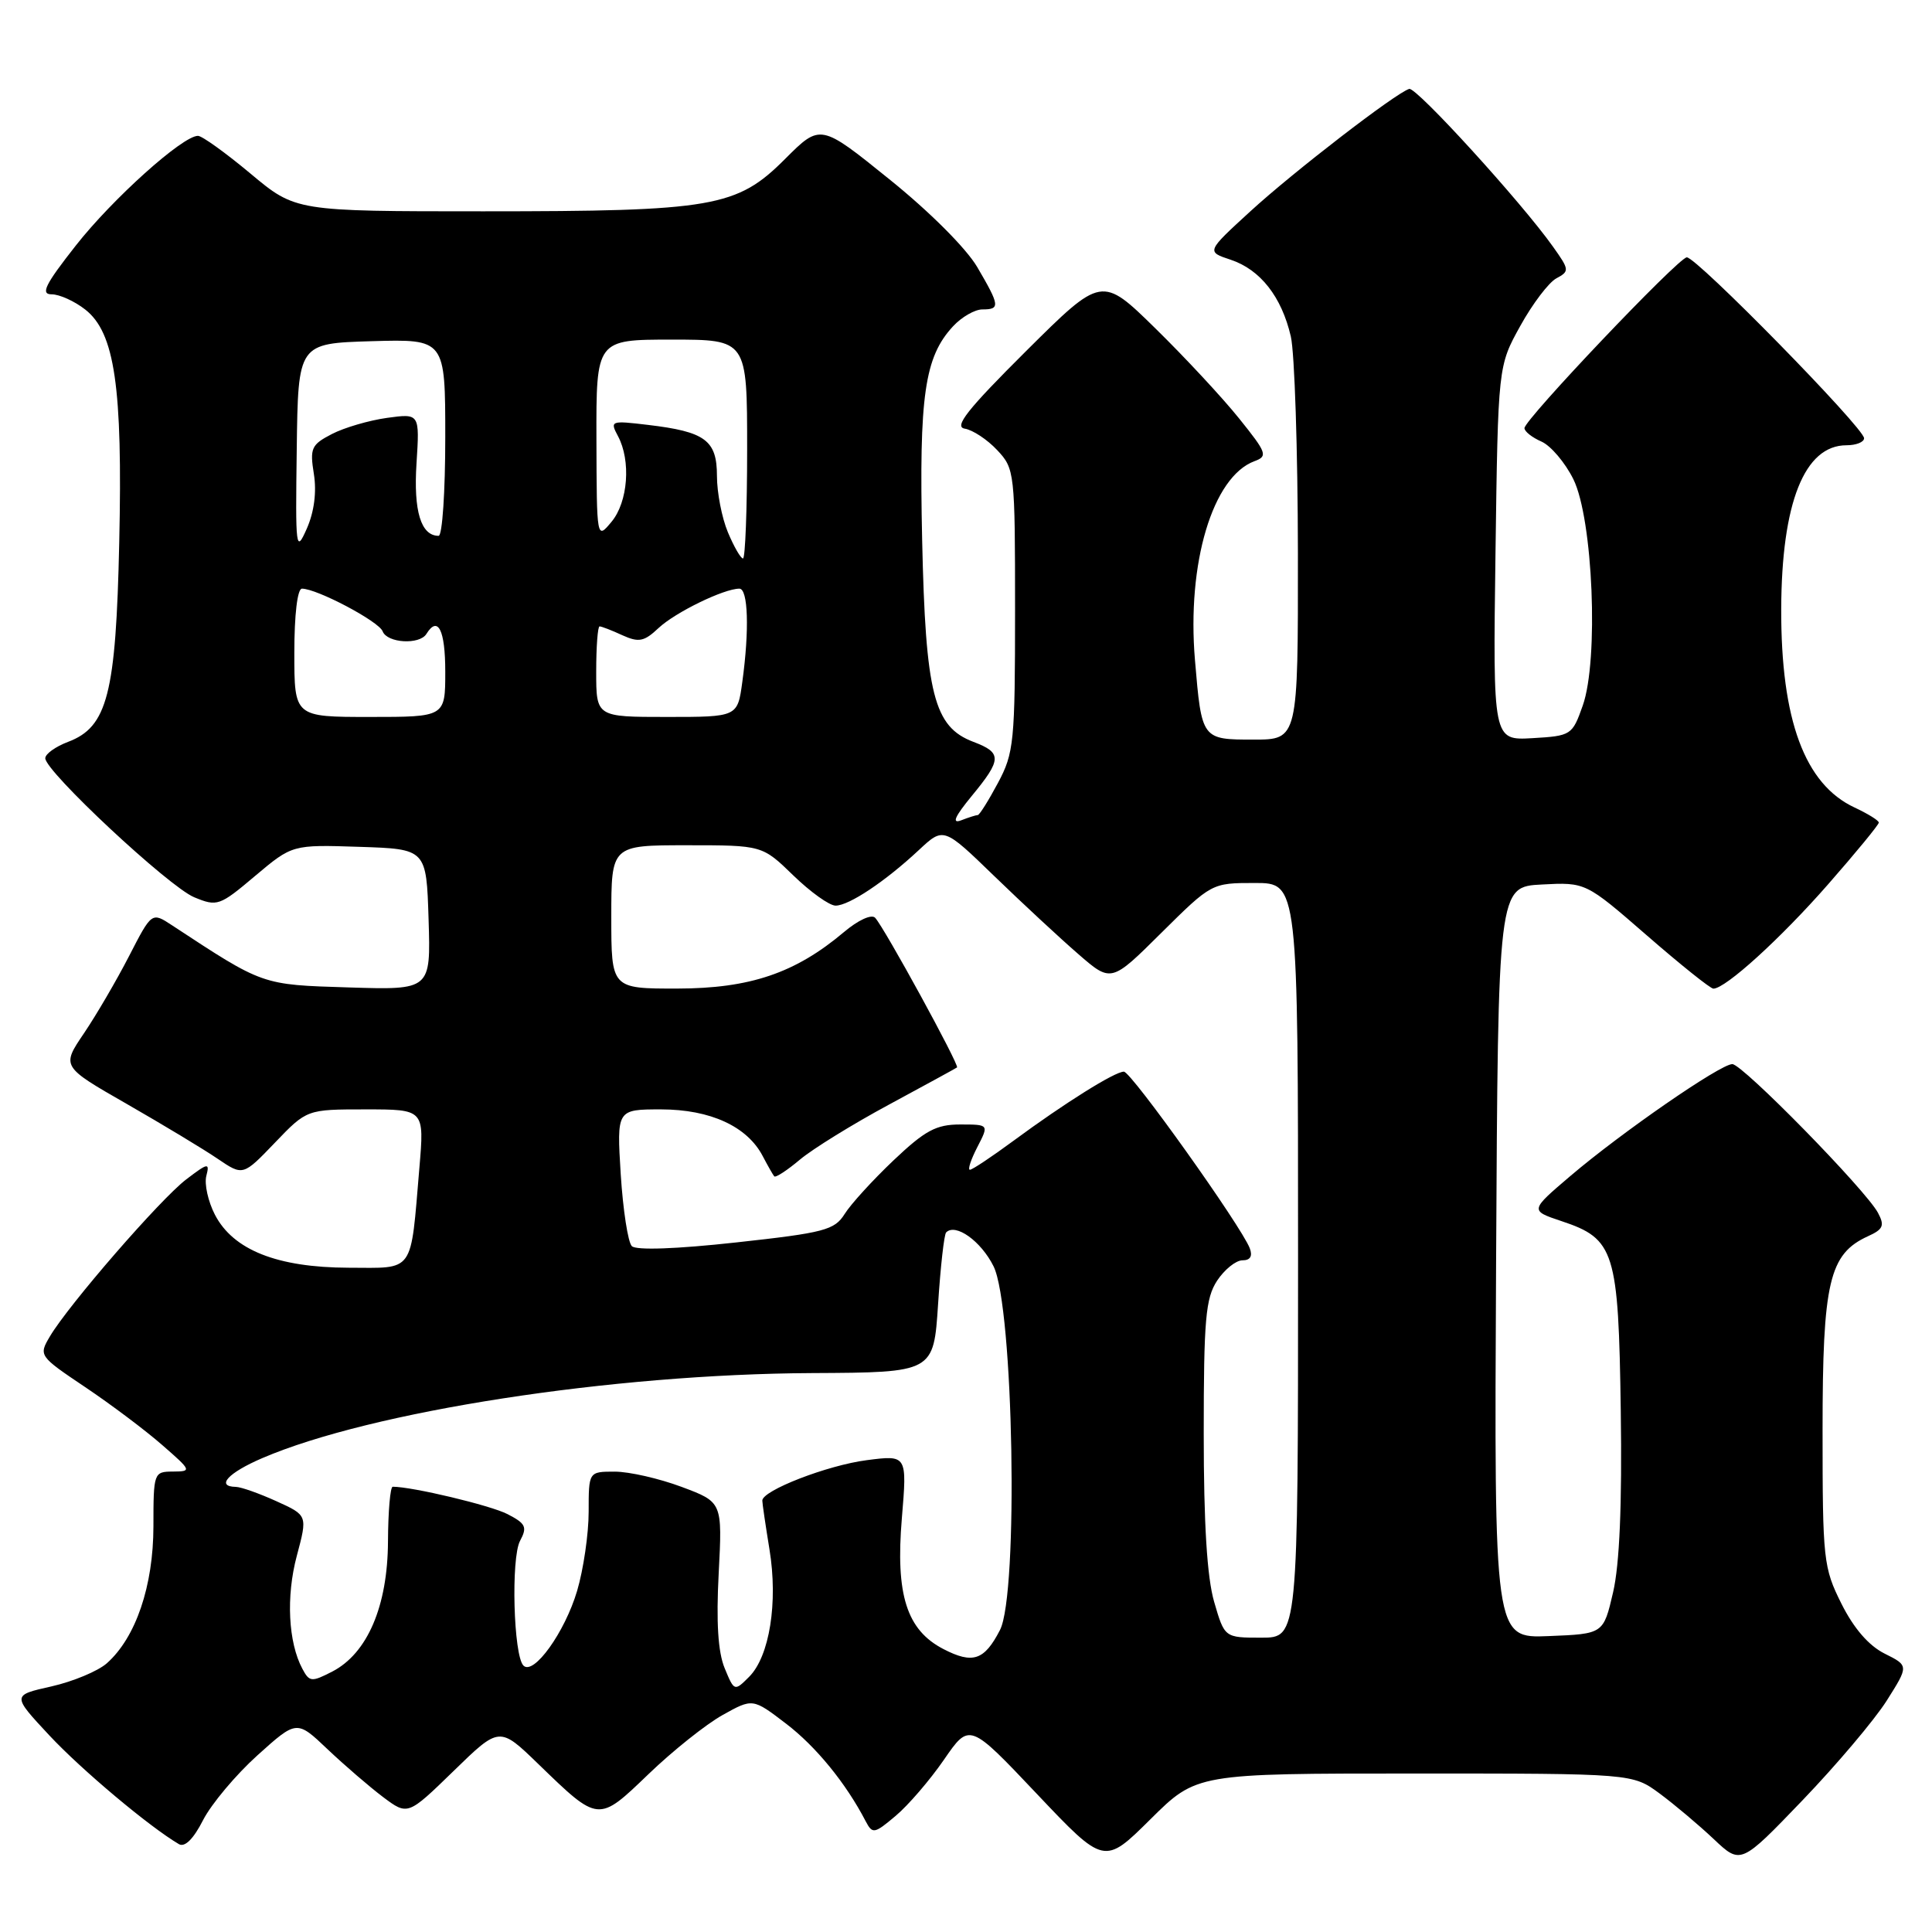 <?xml version="1.0" encoding="UTF-8" standalone="no"?>
<!DOCTYPE svg PUBLIC "-//W3C//DTD SVG 1.1//EN" "http://www.w3.org/Graphics/SVG/1.1/DTD/svg11.dtd" >
<svg xmlns="http://www.w3.org/2000/svg" xmlns:xlink="http://www.w3.org/1999/xlink" version="1.1" viewBox="0 0 256 256">
 <g >
 <path fill="currentColor"
d=" M 187.43 235.00 C 216.31 235.00 216.31 235.00 219.91 237.65 C 221.88 239.11 225.11 241.83 227.08 243.69 C 230.66 247.07 230.66 247.07 238.85 238.54 C 243.36 233.84 248.37 227.91 249.99 225.36 C 252.93 220.71 252.93 220.71 249.72 219.11 C 247.62 218.06 245.63 215.76 244.00 212.50 C 241.61 207.72 241.50 206.70 241.50 189.50 C 241.50 169.86 242.37 166.16 247.51 163.81 C 249.54 162.89 249.75 162.40 248.84 160.70 C 247.21 157.66 230.89 141.00 229.54 141.00 C 227.96 141.00 214.85 150.06 208.10 155.81 C 202.71 160.40 202.71 160.40 206.89 161.80 C 213.96 164.15 214.46 165.75 214.76 186.95 C 214.94 199.40 214.60 207.31 213.74 211.00 C 212.46 216.50 212.46 216.50 205.22 216.79 C 197.98 217.09 197.98 217.09 198.24 167.29 C 198.50 117.50 198.50 117.50 204.31 117.20 C 210.11 116.90 210.11 116.90 218.22 123.95 C 222.68 127.83 226.64 131.00 227.03 131.00 C 228.64 131.00 235.95 124.35 242.23 117.18 C 245.93 112.96 248.95 109.28 248.95 109.00 C 248.96 108.72 247.51 107.83 245.74 107.00 C 239.13 103.92 235.98 95.39 236.02 80.70 C 236.07 66.62 239.10 59.00 244.67 59.00 C 245.95 59.00 247.00 58.58 247.00 58.07 C 247.00 56.71 224.69 33.95 223.50 34.10 C 222.29 34.25 202.00 55.60 202.00 56.73 C 202.00 57.17 203.01 57.97 204.25 58.51 C 205.49 59.06 207.39 61.30 208.48 63.50 C 211.08 68.77 211.86 87.46 209.72 93.50 C 208.34 97.41 208.19 97.51 203.06 97.81 C 197.82 98.11 197.82 98.11 198.16 73.31 C 198.50 48.50 198.50 48.50 201.45 43.18 C 203.07 40.25 205.22 37.42 206.23 36.88 C 207.98 35.94 207.96 35.75 205.79 32.70 C 201.61 26.80 187.66 11.50 186.73 11.78 C 184.93 12.33 171.41 22.75 165.67 28.01 C 159.84 33.35 159.84 33.35 163.08 34.42 C 167.00 35.73 169.82 39.32 171.04 44.58 C 171.54 46.73 171.96 59.64 171.98 73.25 C 172.00 98.00 172.00 98.00 166.11 98.00 C 159.23 98.00 159.23 98.00 158.34 87.48 C 157.25 74.62 160.68 63.17 166.22 61.11 C 168.02 60.45 167.86 60.01 164.19 55.45 C 162.01 52.73 157.02 47.36 153.10 43.52 C 145.99 36.55 145.99 36.55 135.96 46.52 C 128.16 54.28 126.36 56.57 127.84 56.80 C 128.89 56.97 130.82 58.24 132.13 59.64 C 134.45 62.11 134.50 62.56 134.50 80.83 C 134.50 98.33 134.36 99.77 132.23 103.75 C 130.98 106.09 129.78 108.00 129.56 108.00 C 129.34 108.00 128.35 108.31 127.35 108.70 C 126.08 109.18 126.51 108.21 128.76 105.47 C 132.76 100.62 132.79 99.74 128.98 98.30 C 123.74 96.32 122.64 92.00 122.19 71.56 C 121.77 52.42 122.51 47.32 126.27 43.25 C 127.41 42.01 129.17 41.00 130.17 41.00 C 132.55 41.00 132.49 40.51 129.49 35.39 C 128.03 32.90 123.16 28.03 117.84 23.75 C 108.71 16.38 108.71 16.38 104.02 21.07 C 97.64 27.46 94.50 28.00 64.04 28.00 C 39.17 28.00 39.17 28.00 33.19 23.00 C 29.90 20.25 26.77 18.00 26.23 18.00 C 24.20 18.00 14.92 26.33 10.05 32.53 C 5.96 37.73 5.34 39.00 6.85 39.00 C 7.88 39.00 9.89 39.91 11.30 41.02 C 15.21 44.09 16.26 51.27 15.80 71.87 C 15.36 91.97 14.24 96.33 9.02 98.30 C 7.36 98.93 6.00 99.90 6.00 100.47 C 6.00 102.22 22.36 117.49 25.73 118.89 C 28.78 120.15 29.09 120.05 33.81 116.06 C 38.73 111.92 38.73 111.92 47.61 112.21 C 56.50 112.50 56.50 112.50 56.79 121.84 C 57.08 131.18 57.08 131.18 46.20 130.84 C 34.62 130.48 34.95 130.59 22.80 122.61 C 20.11 120.84 20.11 120.84 17.11 126.67 C 15.46 129.88 12.77 134.48 11.13 136.91 C 8.14 141.32 8.14 141.32 16.82 146.29 C 21.59 149.03 27.01 152.29 28.85 153.55 C 32.20 155.82 32.20 155.82 36.43 151.41 C 40.66 147.00 40.66 147.00 48.45 147.00 C 56.23 147.00 56.23 147.00 55.57 154.75 C 54.37 168.91 55.01 168.00 46.17 167.98 C 36.74 167.95 30.90 165.63 28.48 160.96 C 27.57 159.20 27.06 156.89 27.34 155.81 C 27.80 154.03 27.57 154.07 24.67 156.28 C 21.24 158.90 9.10 172.88 6.62 177.07 C 5.11 179.62 5.15 179.68 11.30 183.81 C 14.71 186.10 19.30 189.55 21.50 191.48 C 25.39 194.87 25.43 194.97 22.92 194.99 C 20.38 195.00 20.33 195.13 20.33 202.25 C 20.32 210.15 18.00 216.98 14.16 220.39 C 12.99 221.43 9.68 222.81 6.81 223.46 C 1.58 224.63 1.58 224.63 6.54 229.95 C 10.81 234.52 19.79 242.06 23.71 244.36 C 24.49 244.81 25.64 243.67 26.91 241.17 C 28.01 239.03 31.25 235.17 34.11 232.59 C 39.32 227.90 39.32 227.90 43.41 231.79 C 45.66 233.92 48.97 236.77 50.76 238.12 C 54.03 240.57 54.03 240.57 60.11 234.66 C 66.18 228.75 66.18 228.75 71.34 233.75 C 79.35 241.51 79.25 241.50 85.93 235.08 C 89.12 232.01 93.53 228.49 95.73 227.26 C 99.74 225.02 99.74 225.02 104.15 228.39 C 108.12 231.42 112.09 236.28 114.71 241.33 C 115.61 243.04 115.85 243.00 118.68 240.61 C 120.34 239.22 123.22 235.87 125.08 233.17 C 128.46 228.26 128.46 228.26 137.39 237.70 C 146.32 247.13 146.32 247.13 152.44 241.06 C 158.55 235.00 158.55 235.00 187.43 235.00 Z  M 96.02 221.04 C 95.14 218.92 94.89 214.94 95.23 208.49 C 95.72 199.04 95.72 199.04 90.32 197.02 C 87.35 195.91 83.37 195.00 81.46 195.00 C 78.00 195.00 78.00 195.00 78.00 200.32 C 78.00 203.24 77.31 207.96 76.47 210.80 C 74.84 216.29 70.71 222.04 69.36 220.70 C 68.04 219.38 67.69 206.45 68.91 204.17 C 69.89 202.34 69.67 201.88 67.25 200.63 C 65.01 199.47 54.65 197.00 52.04 197.00 C 51.71 197.00 51.43 200.26 51.41 204.25 C 51.37 212.81 48.69 219.08 44.03 221.49 C 41.29 222.90 41.00 222.88 40.07 221.13 C 38.19 217.62 37.89 211.54 39.33 206.15 C 40.76 200.79 40.76 200.79 36.63 198.92 C 34.36 197.89 31.94 197.03 31.25 197.02 C 28.55 196.97 30.23 195.15 34.75 193.21 C 49.20 187.00 81.08 182.07 107.61 181.94 C 123.71 181.86 123.71 181.86 124.30 172.82 C 124.62 167.85 125.10 163.57 125.37 163.30 C 126.62 162.04 129.99 164.45 131.65 167.79 C 134.31 173.12 134.98 211.21 132.50 215.99 C 130.43 220.01 128.90 220.52 125.01 218.51 C 120.14 215.99 118.65 211.32 119.50 201.18 C 120.20 192.79 120.20 192.79 114.85 193.48 C 109.65 194.15 100.99 197.50 101.01 198.84 C 101.01 199.20 101.44 202.12 101.96 205.31 C 103.11 212.33 101.97 219.48 99.26 222.19 C 97.32 224.13 97.29 224.12 96.02 221.04 Z  M 160.88 212.25 C 159.94 209.01 159.50 201.91 159.50 189.95 C 159.50 174.84 159.75 172.03 161.27 169.70 C 162.25 168.22 163.76 167.00 164.63 167.00 C 165.67 167.00 166.00 166.45 165.60 165.40 C 164.47 162.46 149.89 142.00 148.92 142.00 C 147.72 142.00 141.10 146.14 134.29 151.16 C 131.43 153.27 128.83 155.00 128.52 155.00 C 128.20 155.00 128.65 153.65 129.50 152.00 C 131.05 149.00 131.05 149.00 127.23 149.00 C 124.04 149.00 122.58 149.79 118.40 153.75 C 115.65 156.36 112.73 159.56 111.92 160.86 C 110.58 162.99 109.24 163.35 97.54 164.63 C 89.63 165.50 84.29 165.69 83.72 165.12 C 83.21 164.61 82.55 160.32 82.25 155.60 C 81.72 147.00 81.72 147.00 87.61 147.00 C 94.13 147.01 99.02 149.26 101.07 153.20 C 101.73 154.46 102.42 155.67 102.59 155.87 C 102.77 156.08 104.30 155.08 106.00 153.65 C 107.69 152.23 113.00 148.95 117.79 146.37 C 122.58 143.78 126.64 141.57 126.81 141.44 C 127.17 141.18 117.18 122.91 115.96 121.61 C 115.48 121.10 113.70 121.92 111.81 123.52 C 105.38 128.94 99.37 130.98 89.75 130.99 C 81.00 131.00 81.00 131.00 81.00 121.50 C 81.00 112.00 81.00 112.00 91.00 112.00 C 101.00 112.00 101.00 112.00 105.12 116.00 C 107.39 118.20 109.90 120.00 110.72 120.00 C 112.50 120.00 117.32 116.78 121.76 112.63 C 125.03 109.58 125.03 109.58 131.76 116.10 C 135.47 119.69 140.47 124.33 142.87 126.41 C 147.24 130.21 147.24 130.21 153.89 123.60 C 160.54 117.01 160.56 117.00 166.28 117.00 C 172.00 117.00 172.00 117.00 172.00 167.00 C 172.00 217.00 172.00 217.00 167.13 217.00 C 162.26 217.00 162.26 217.00 160.88 212.25 Z  M 39.00 86.50 C 39.00 81.44 39.41 78.00 40.01 78.00 C 42.00 78.00 50.19 82.33 50.70 83.65 C 51.30 85.22 55.59 85.47 56.50 84.00 C 58.03 81.53 59.00 83.47 59.00 89.00 C 59.00 95.00 59.00 95.00 49.00 95.00 C 39.00 95.00 39.00 95.00 39.00 86.50 Z  M 79.00 89.00 C 79.00 85.70 79.20 83.00 79.45 83.00 C 79.70 83.00 81.06 83.52 82.46 84.17 C 84.65 85.16 85.35 85.02 87.27 83.21 C 89.48 81.14 95.92 78.00 97.97 78.00 C 99.13 78.00 99.31 83.46 98.36 90.36 C 97.73 95.00 97.73 95.00 88.36 95.00 C 79.00 95.00 79.00 95.00 79.00 89.00 Z  M 96.45 70.53 C 95.65 68.62 95.00 65.27 95.00 63.07 C 95.00 58.34 93.46 57.20 85.85 56.30 C 80.93 55.71 80.80 55.76 81.88 57.78 C 83.63 61.04 83.22 66.52 81.03 69.14 C 79.07 71.50 79.07 71.50 79.03 58.25 C 79.00 45.00 79.00 45.00 89.00 45.00 C 99.00 45.00 99.00 45.00 99.00 59.50 C 99.00 67.47 98.75 74.00 98.45 74.00 C 98.15 74.00 97.25 72.44 96.45 70.53 Z  M 39.32 59.50 C 39.50 45.50 39.50 45.50 49.25 45.21 C 59.00 44.93 59.00 44.93 59.00 57.96 C 59.00 65.13 58.61 71.00 58.12 71.00 C 55.78 71.00 54.78 67.74 55.19 61.40 C 55.61 54.78 55.61 54.78 51.29 55.37 C 48.91 55.70 45.62 56.66 43.98 57.51 C 41.25 58.92 41.04 59.39 41.59 62.81 C 41.97 65.20 41.63 67.82 40.66 70.03 C 39.20 73.33 39.14 72.82 39.32 59.50 Z "/>
</g>
</svg>